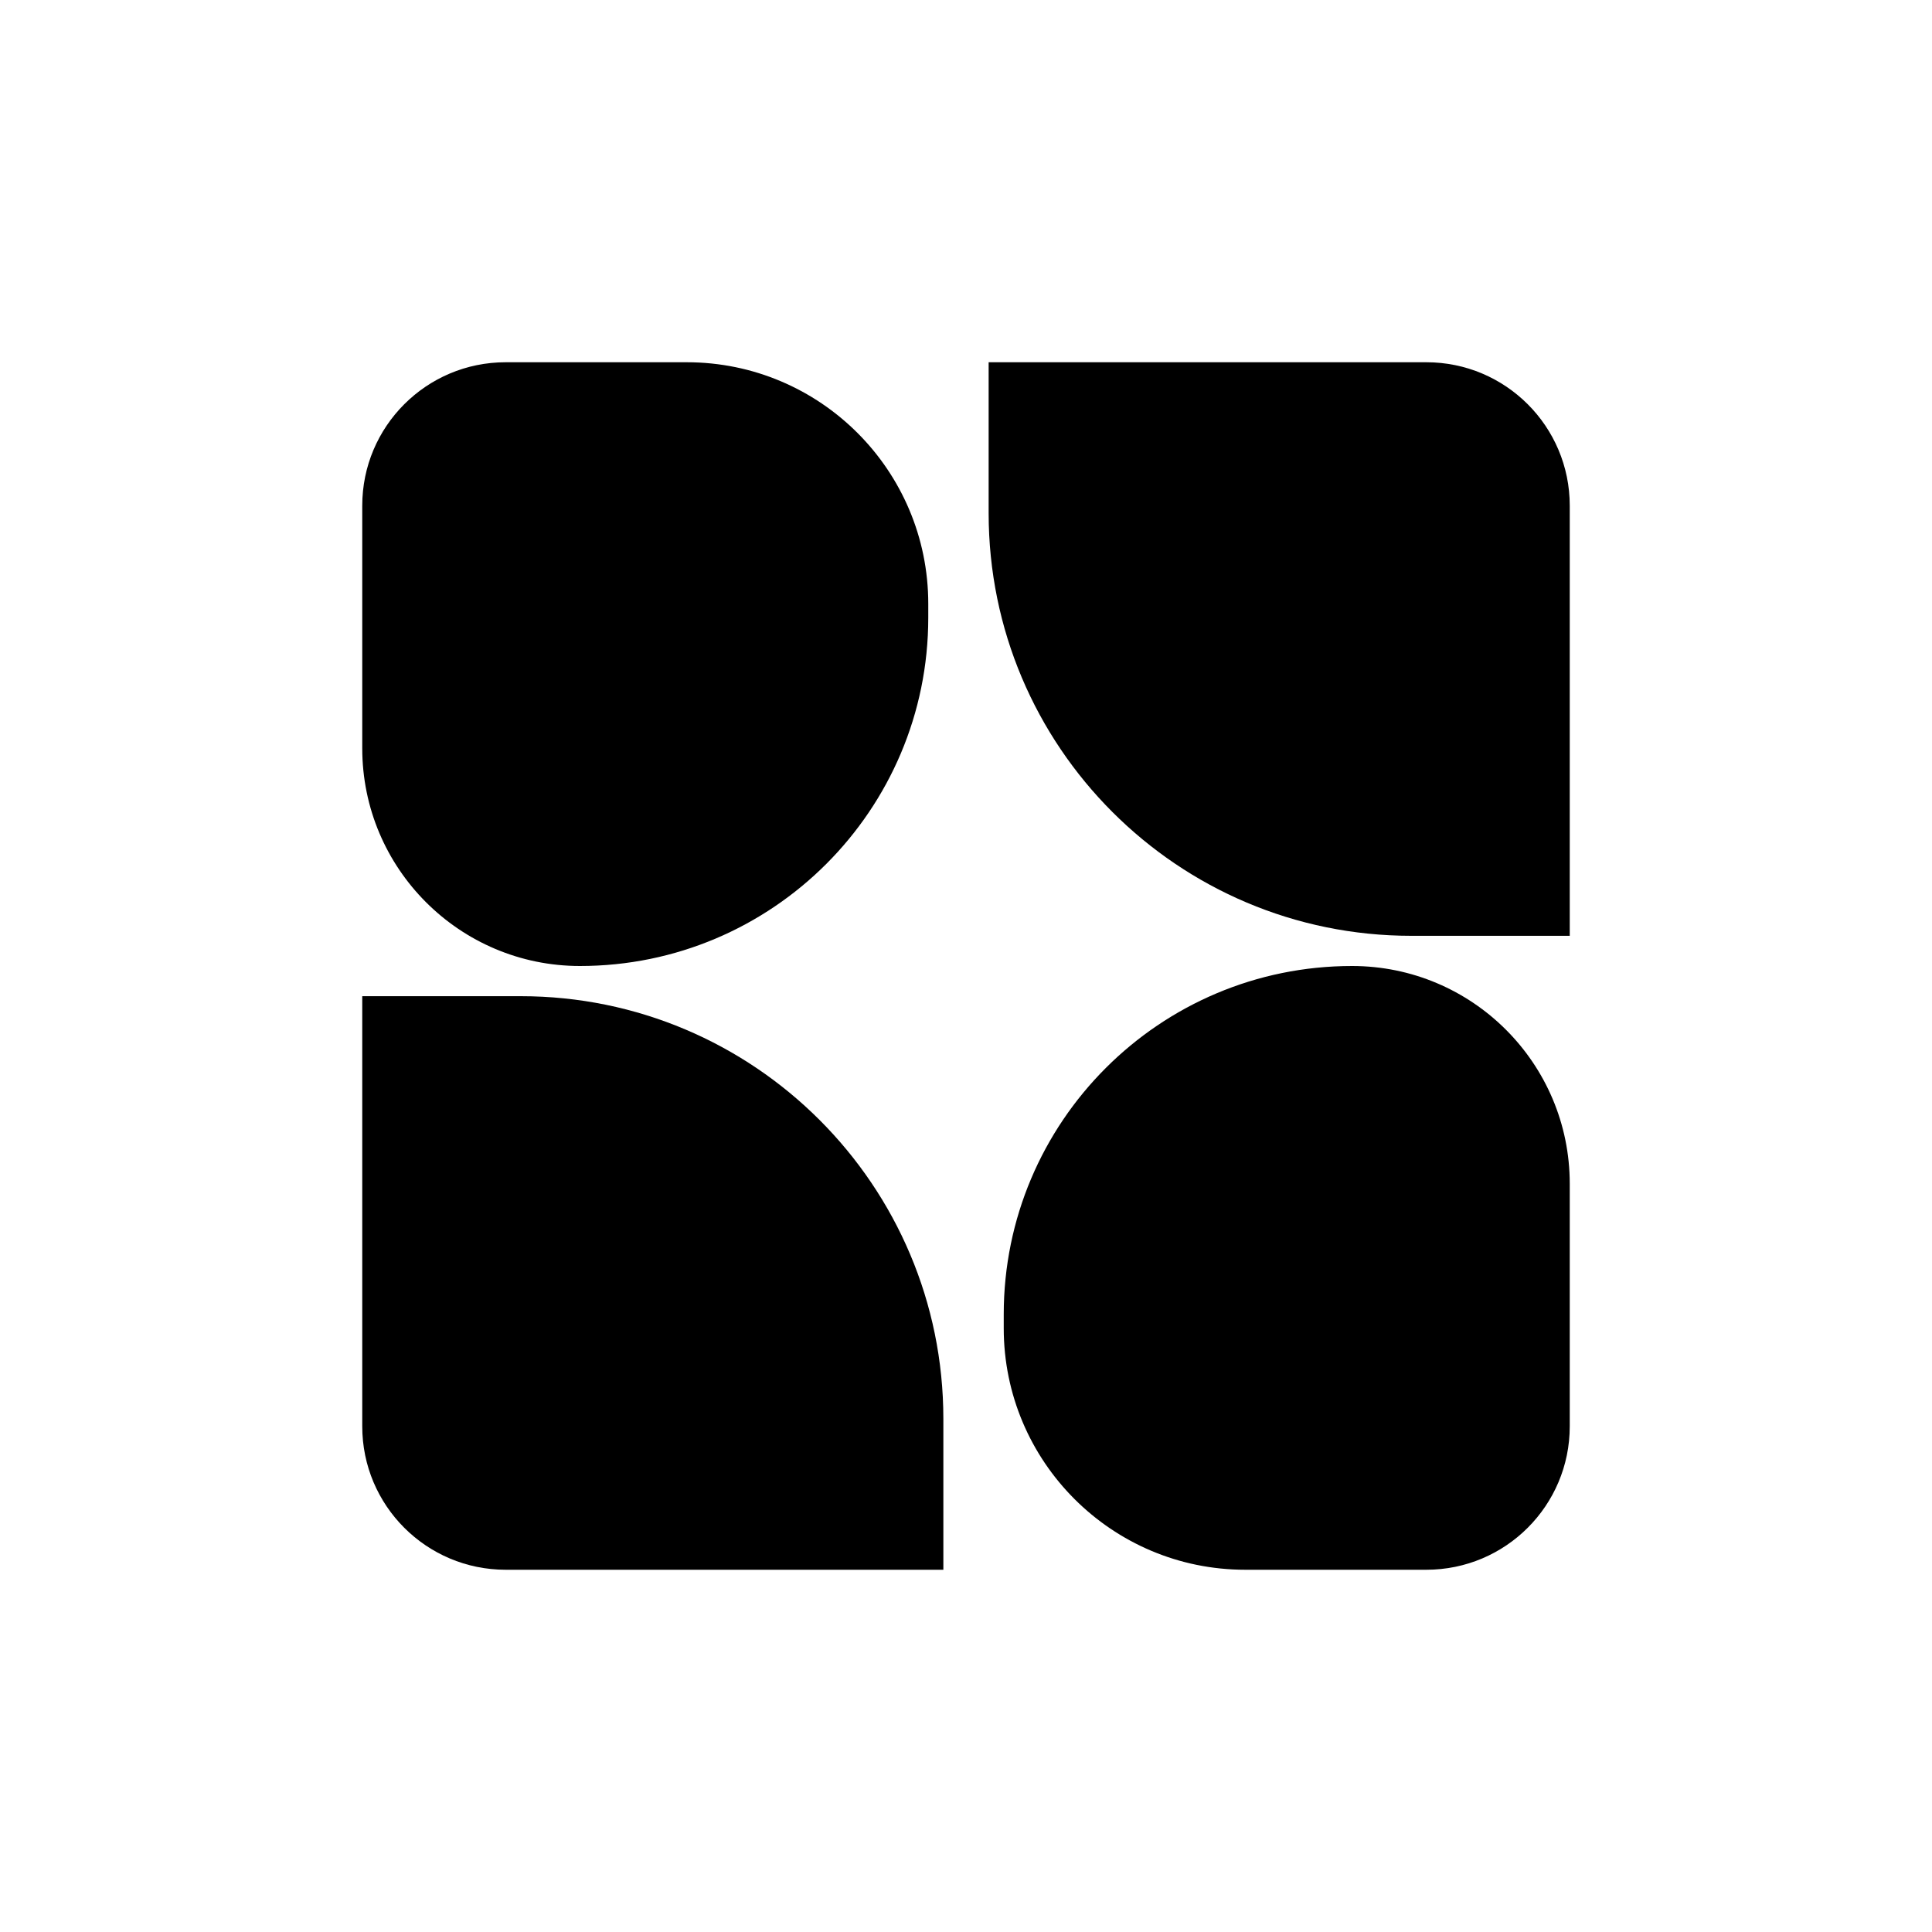 <svg width="320" height="320" viewBox="0 0 320 320" fill="none" xmlns="http://www.w3.org/2000/svg">
<path d="M60 83.75C60 70.633 70.633 60 83.75 60H113.75C135.841 60 153.75 77.909 153.75 100V102.308C153.75 134.17 127.92 160 96.058 160C76.144 160 60 143.856 60 123.942V83.75Z" fill="black"/>
<path d="M260 236.25C260 249.367 249.367 260 236.25 260H206.25C184.159 260 166.25 242.091 166.25 220V217.692C166.25 185.83 192.08 160 223.942 160C243.856 160 260 176.144 260 196.058V236.25Z" fill="black"/>
<path d="M60 165H86.25C124.91 165 156.25 196.34 156.25 235V260H83.75C70.633 260 60 249.367 60 236.25V165Z" fill="black"/>
<path d="M260 155H233.75C195.09 155 163.75 123.66 163.75 85V60H236.25C249.367 60 260 70.633 260 83.75V155Z" fill="black"/>
</svg>
